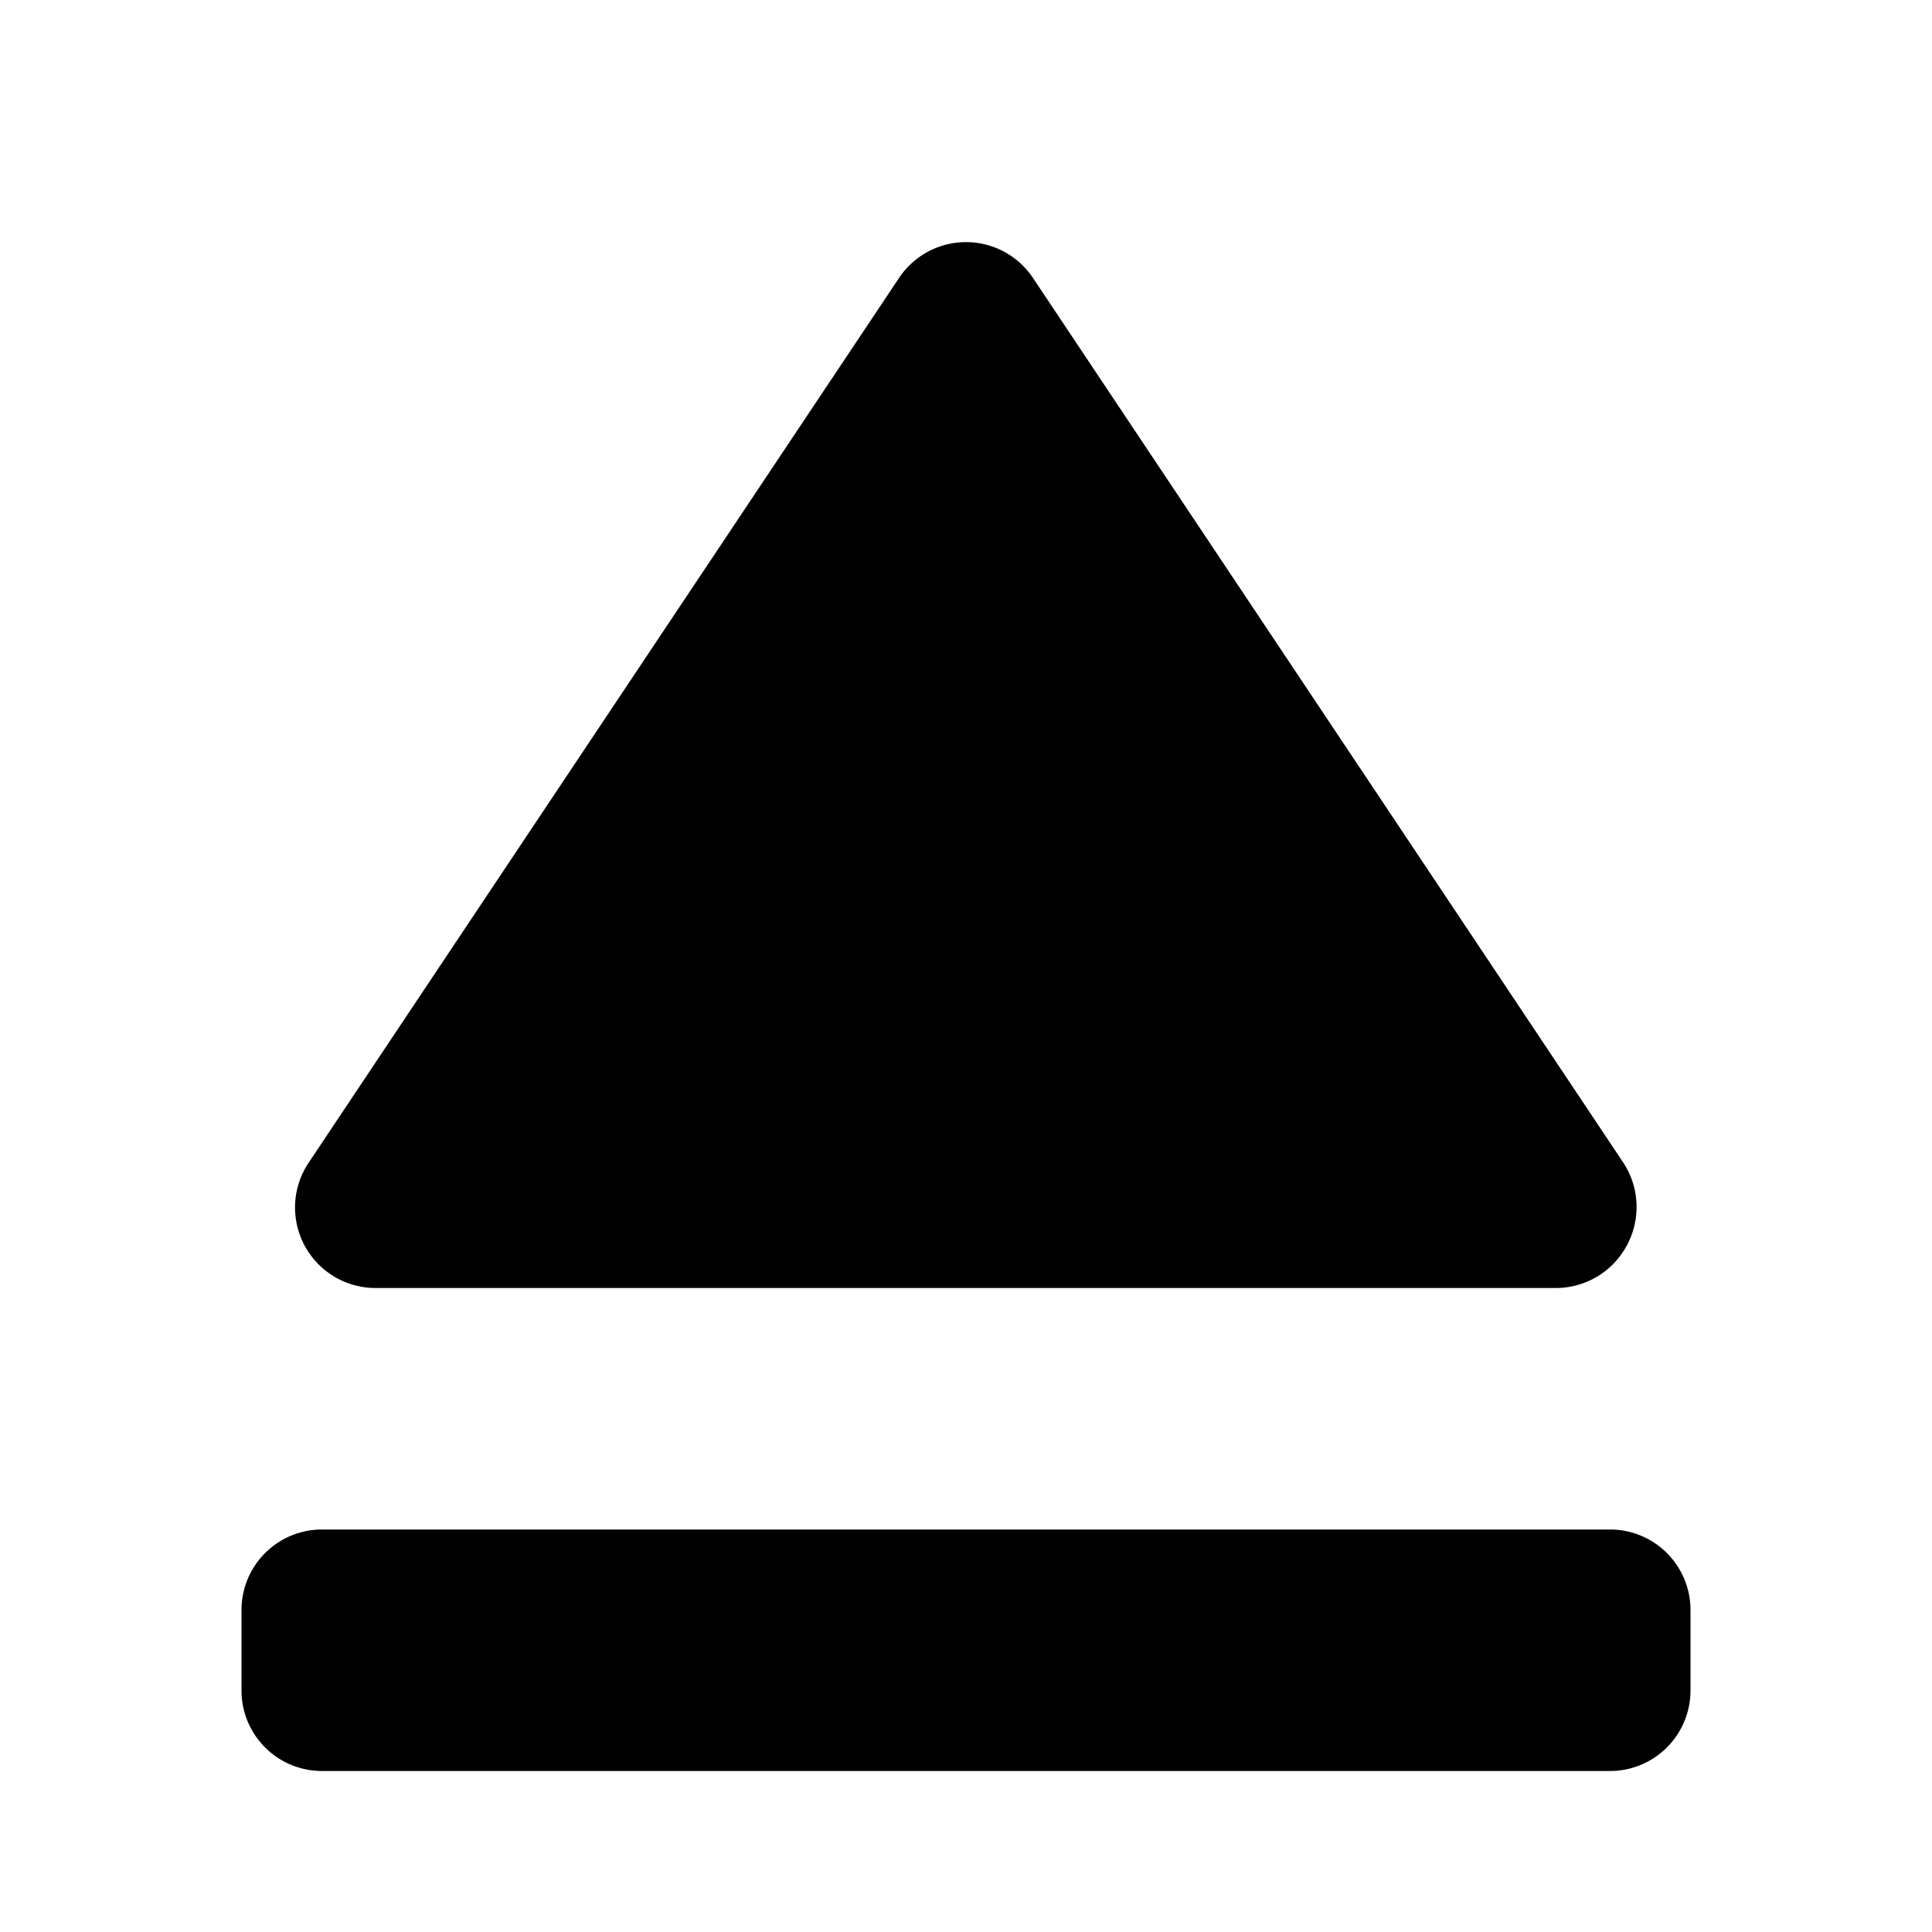 <svg xmlns="http://www.w3.org/2000/svg" width="24" height="24" viewBox="0 0 24 24"><g id="ico-eject-24"><path d="M21,20v1a1,1,0,0,1-1,1H4a1,1,0,0,1-1-1V20a1,1,0,0,1,1-1H20A1,1,0,0,1,21,20ZM4.67,16H19.33a1,1,0,0,0,.88-.53,1,1,0,0,0,.12-.47,1,1,0,0,0-.16-.55l-7.34-11a1,1,0,0,0-1.66,0l-7.34,11A1,1,0,0,0,4.67,16Z"/></g></svg>